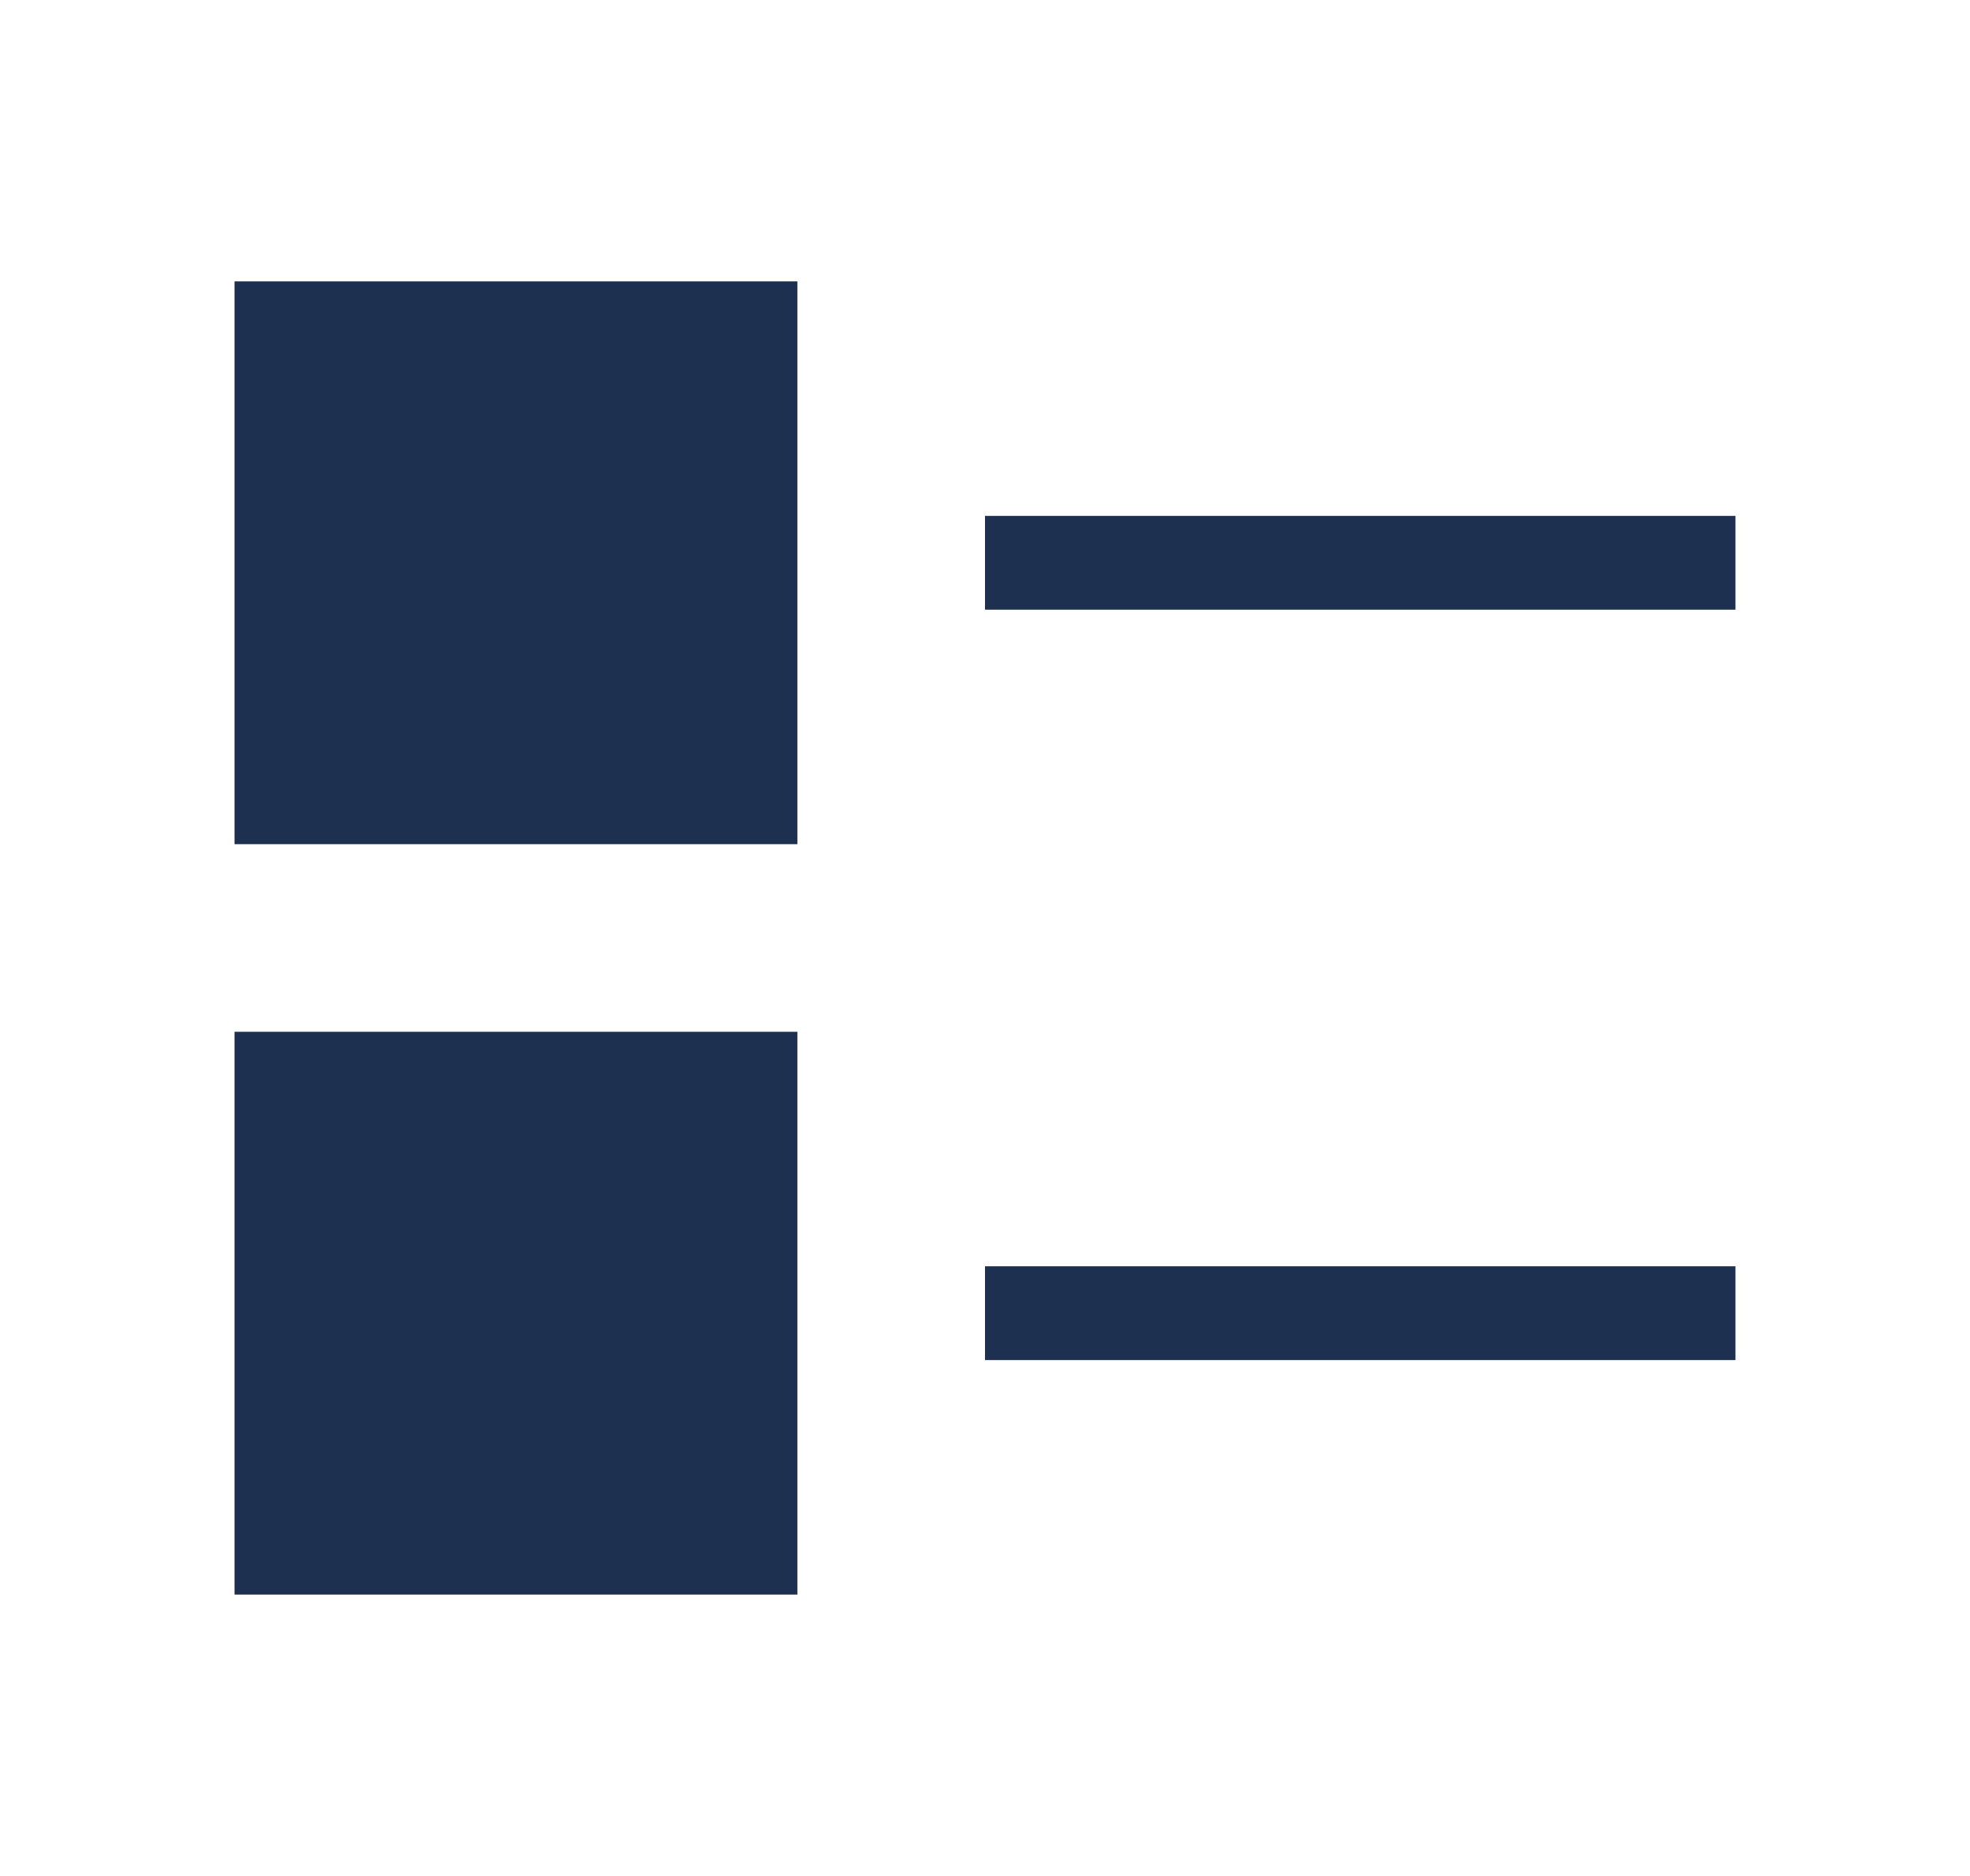 <svg width="21" height="20" viewBox="0 0 21 20" fill="none" xmlns="http://www.w3.org/2000/svg">
<path d="M10.5 6L18.5 6M10.5 14L18.5 14" stroke="#1E3050" fill="#1E3050"/>
<rect x="3" y="3.5" width="5" height="5" stroke="#1E3050" fill="#1E3050"/>
<rect x="3" y="11.5" width="5" height="5" stroke="#1E3050" fill="#1E3050"/>
</svg>
